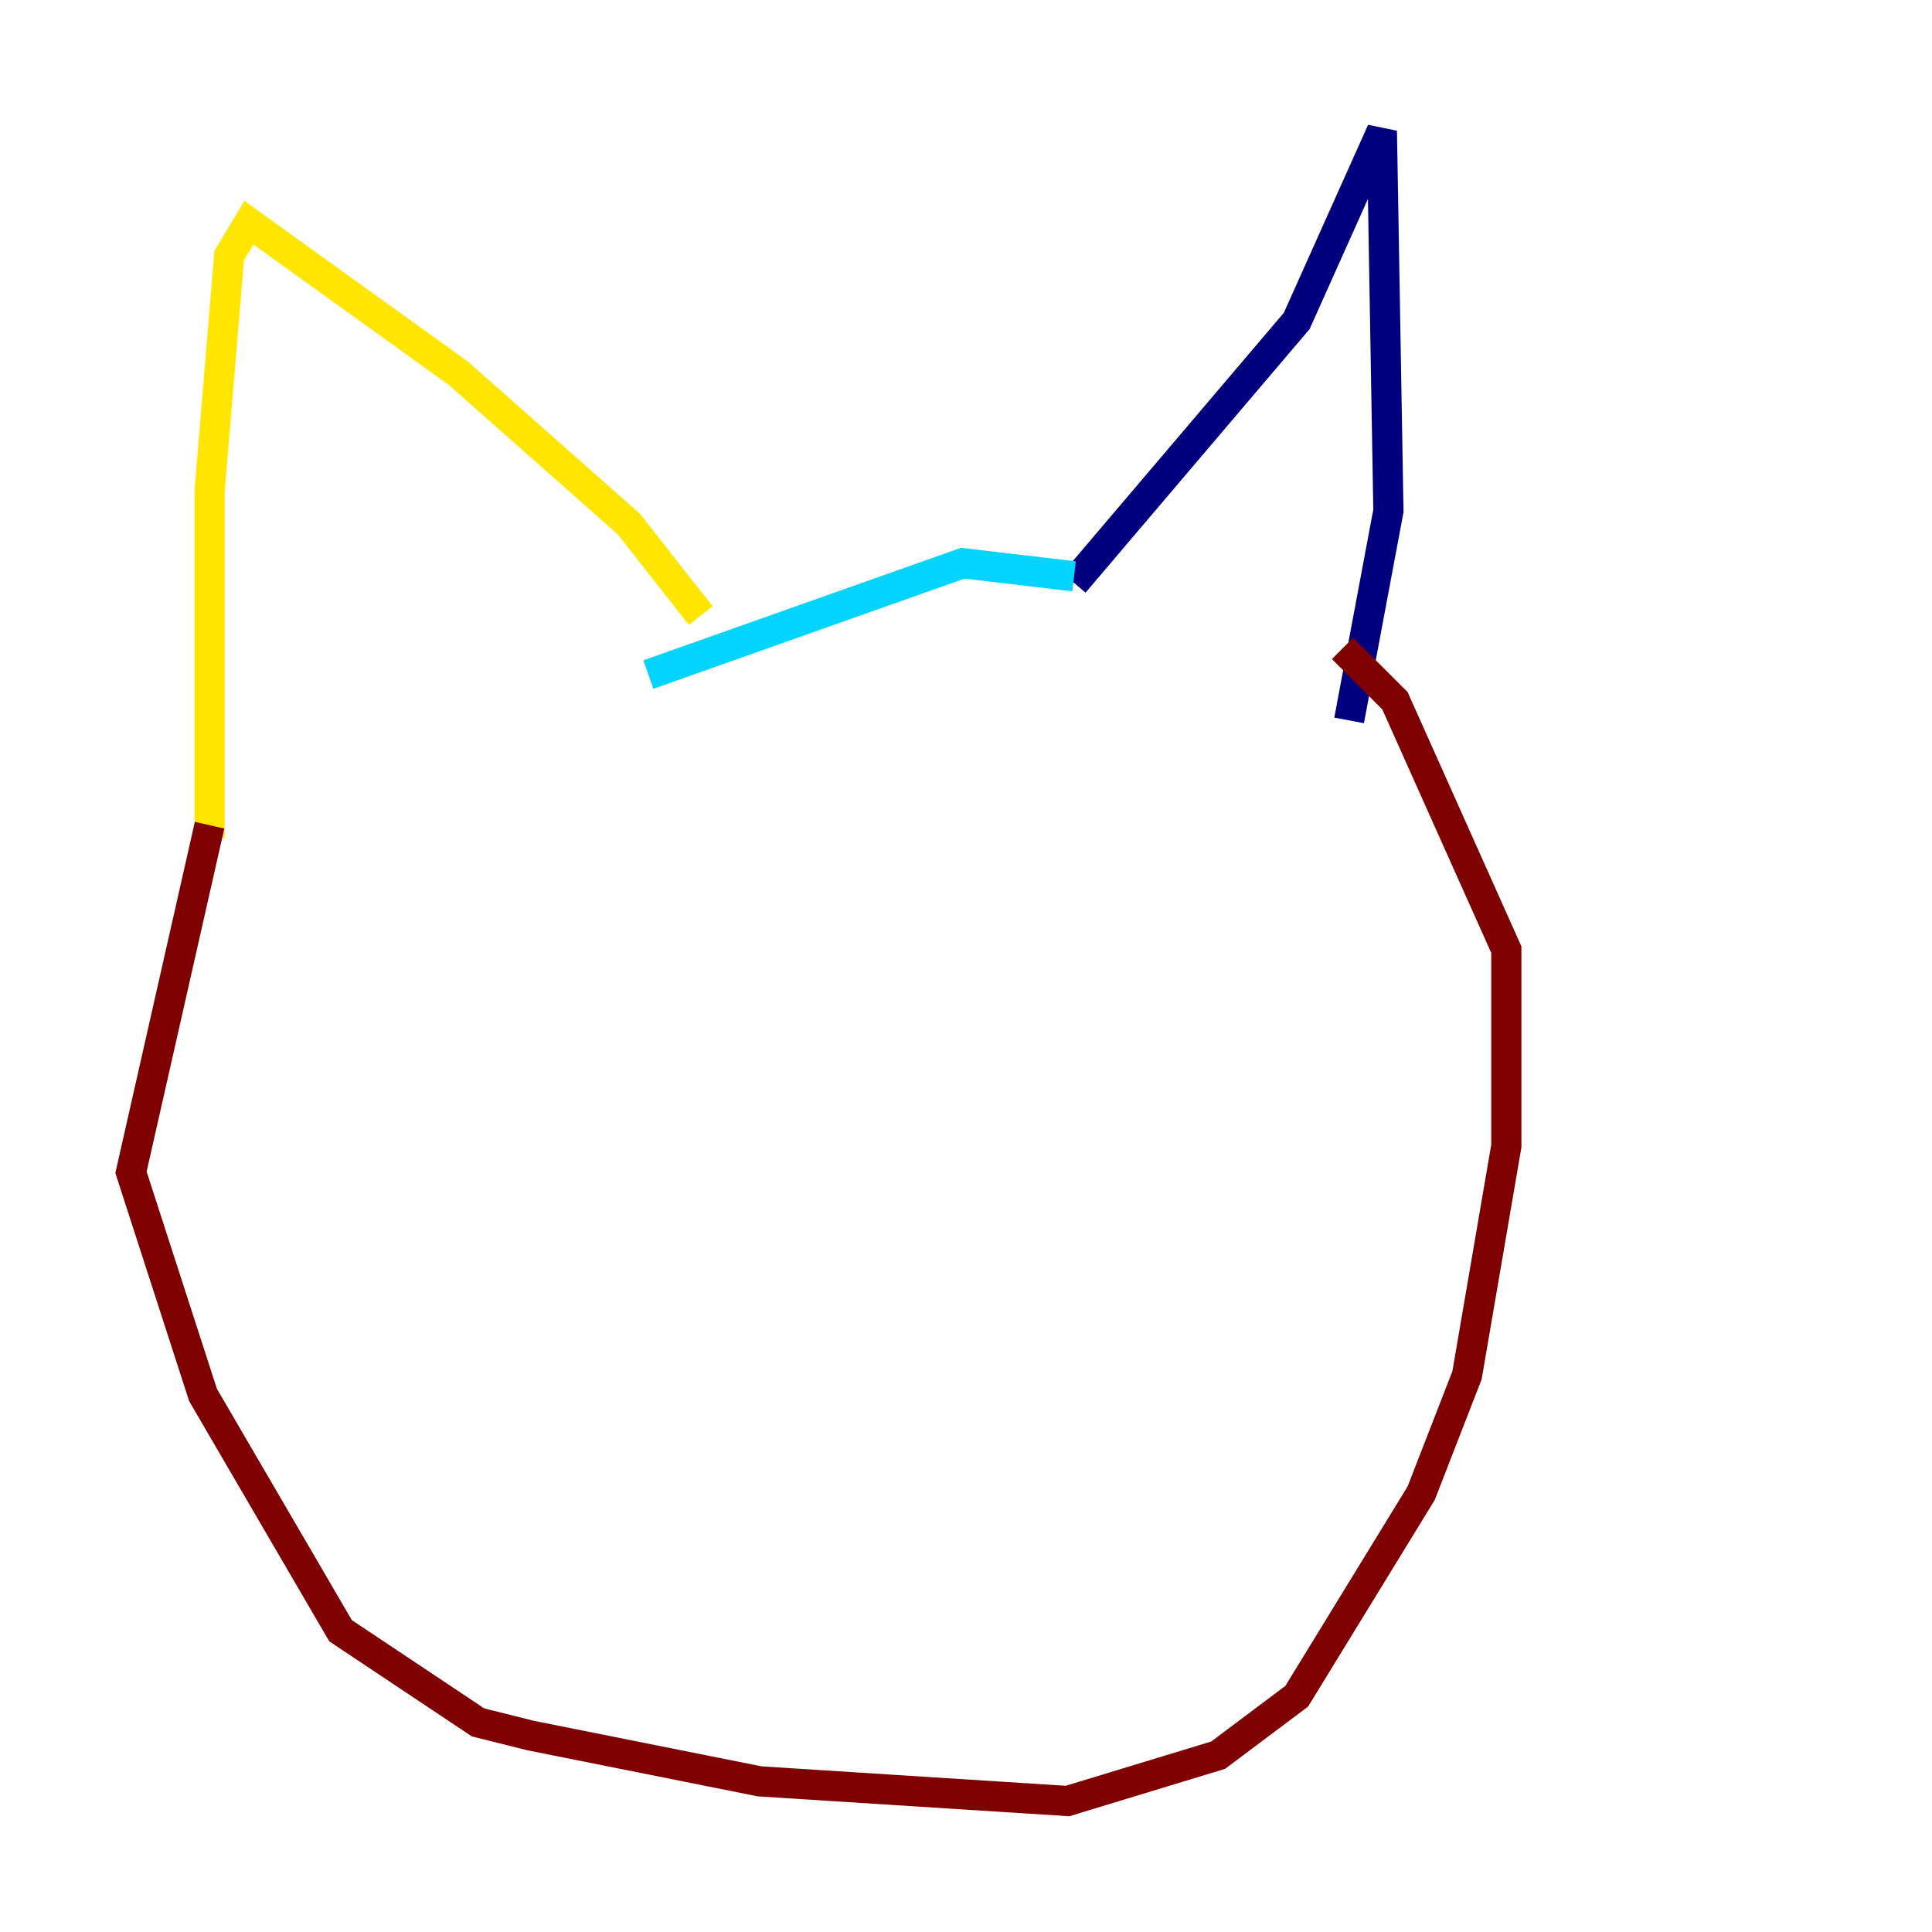 <?xml version="1.0" encoding="utf-8" ?>
<svg baseProfile="tiny" height="128" version="1.2" viewBox="0,0,128,128" width="128" xmlns="http://www.w3.org/2000/svg" xmlns:ev="http://www.w3.org/2001/xml-events" xmlns:xlink="http://www.w3.org/1999/xlink"><defs /><polyline fill="none" points="71.159,38.617 85.912,21.261 91.552,8.678 91.986,33.844 89.383,47.729" stroke="#00007f" stroke-width="2" /><polyline fill="none" points="71.159,38.183 63.783,37.315 42.956,44.691" stroke="#00d4ff" stroke-width="2" /><polyline fill="none" points="46.427,40.786 41.654,34.712 30.373,24.732 16.488,14.752 15.186,16.922 13.885,32.542 13.885,55.539" stroke="#ffe500" stroke-width="2" /><polyline fill="none" points="13.885,54.671 8.678,77.668 13.451,92.42 22.563,108.041 31.675,114.115 35.146,114.983 50.332,118.02 70.725,119.322 80.705,116.285 85.912,112.38 94.156,98.929 97.193,91.119 99.797,75.932 99.797,62.915 92.42,46.427 88.949,42.956" stroke="#7f0000" stroke-width="2" /></svg>